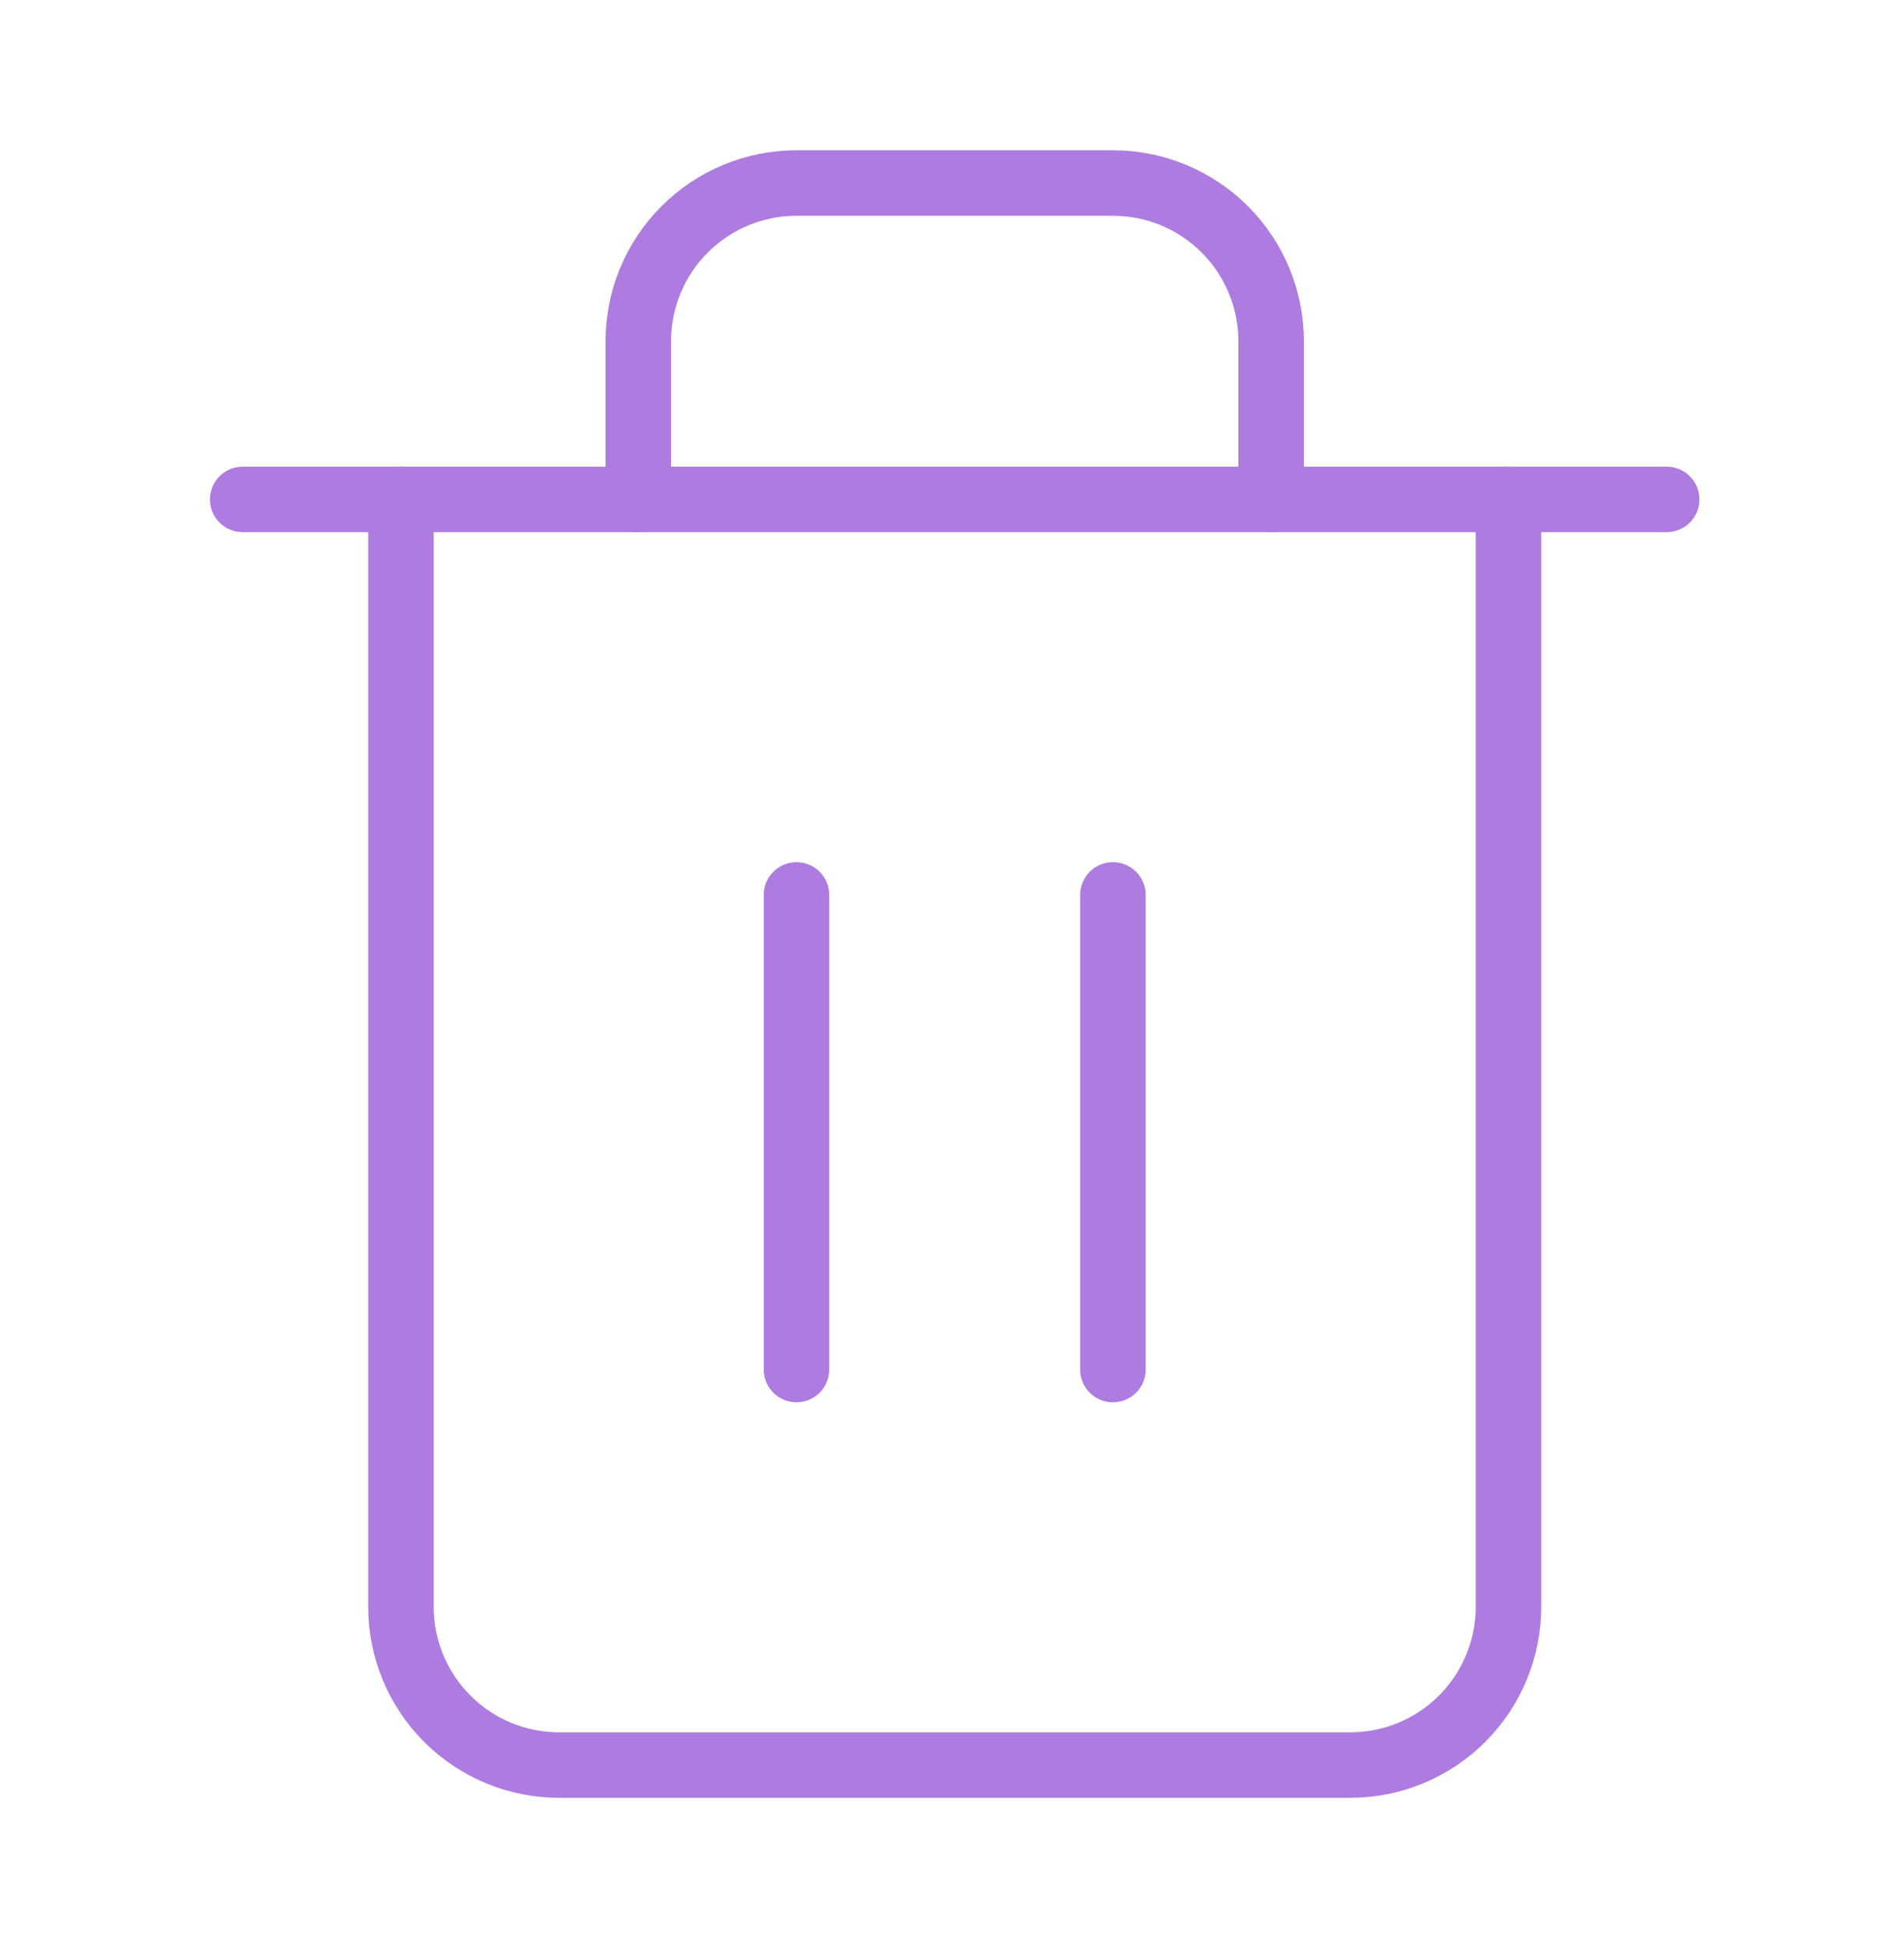 <svg width="43" height="44" viewBox="0 0 43 44" fill="none" xmlns="http://www.w3.org/2000/svg">
<path d="M5.481 11.28H9.055H37.64" stroke="#AE7BE1" stroke-width="1.479" stroke-linecap="round" stroke-linejoin="round"/>
<path d="M34.067 11.28V36.293C34.067 37.241 33.691 38.149 33.021 38.819C32.35 39.49 31.442 39.866 30.494 39.866H12.628C11.68 39.866 10.771 39.49 10.101 38.819C9.431 38.149 9.055 37.241 9.055 36.293V11.28M14.415 11.28V7.707C14.415 6.76 14.791 5.851 15.461 5.181C16.131 4.51 17.04 4.134 17.988 4.134H25.134C26.082 4.134 26.991 4.51 27.661 5.181C28.331 5.851 28.707 6.76 28.707 7.707V11.28" stroke="#AE7BE1" stroke-width="1.479" stroke-linecap="round" stroke-linejoin="round"/>
<path d="M17.988 20.213V30.933" stroke="#AE7BE1" stroke-width="1.479" stroke-linecap="round" stroke-linejoin="round"/>
<path d="M25.134 20.213V30.933" stroke="#AE7BE1" stroke-width="1.479" stroke-linecap="round" stroke-linejoin="round"/>
</svg>
